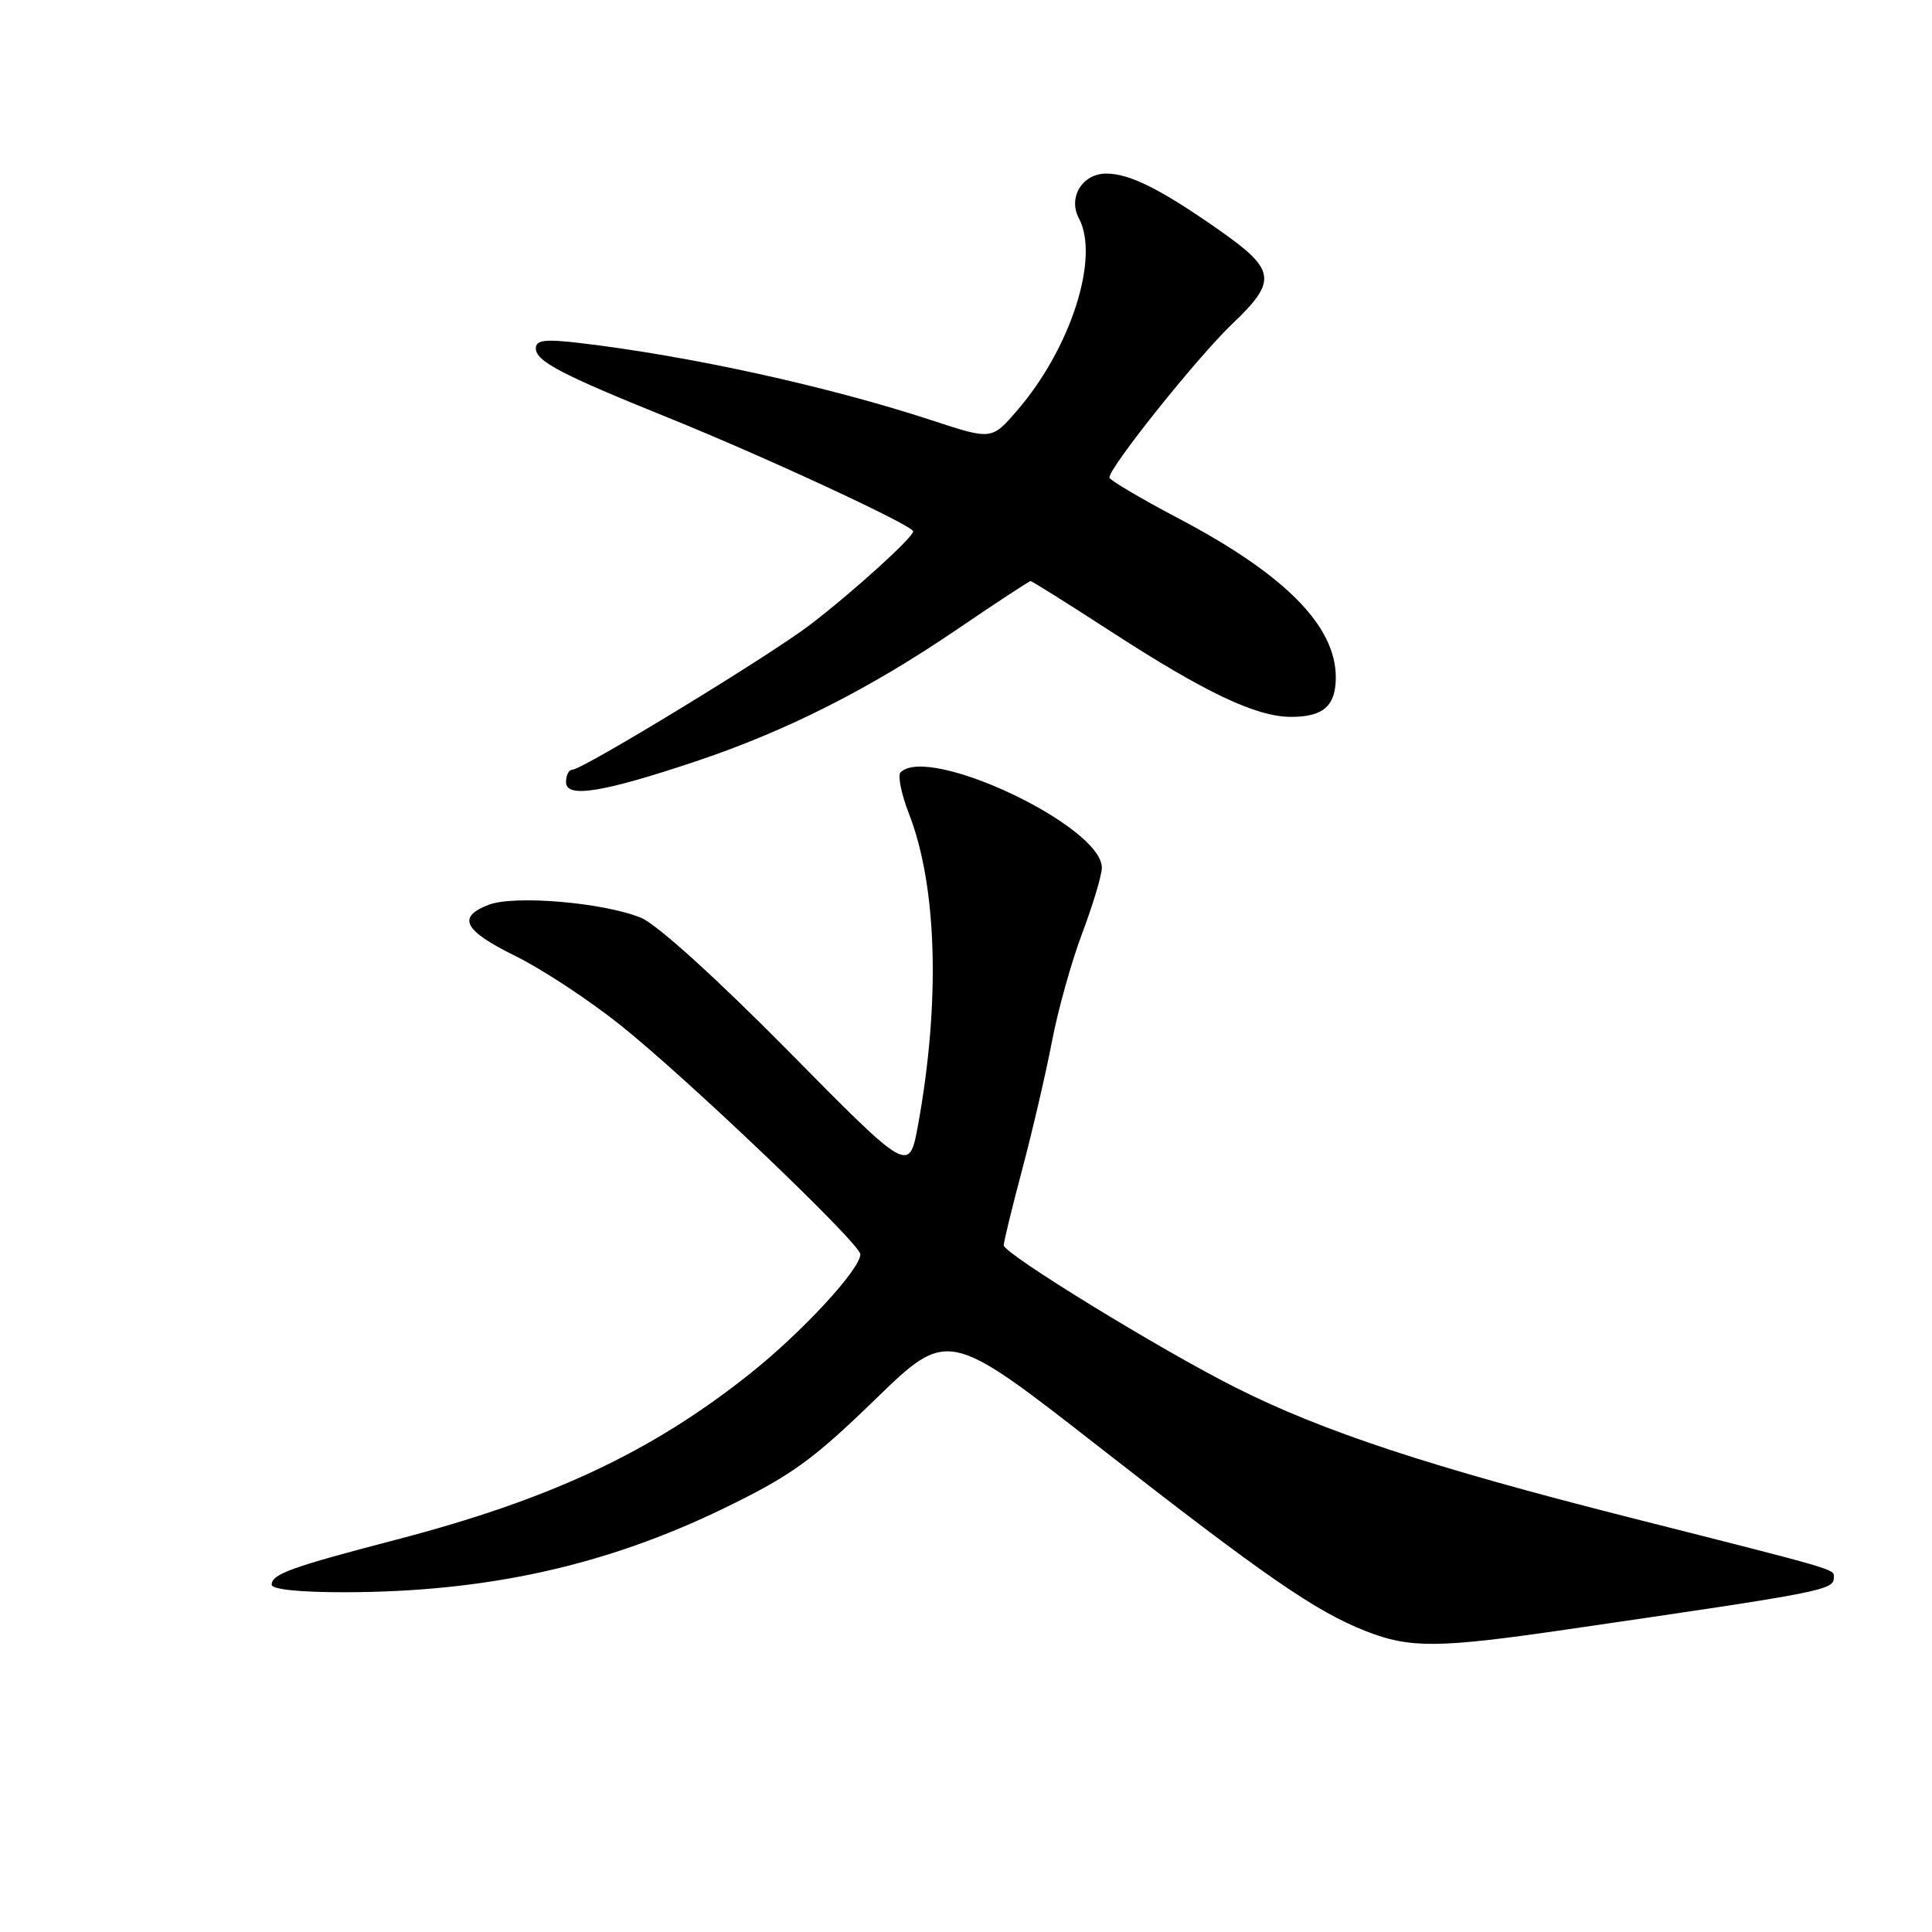<?xml version="1.0" encoding="UTF-8" standalone="no"?>
<!DOCTYPE svg PUBLIC "-//W3C//DTD SVG 1.1//EN" "http://www.w3.org/Graphics/SVG/1.1/DTD/svg11.dtd" >
<svg xmlns="http://www.w3.org/2000/svg" xmlns:xlink="http://www.w3.org/1999/xlink" version="1.1" viewBox="0 0 256 256">
 <g >
 <path fill="currentColor"
d=" M 207.50 215.93 C 242.21 210.87 243.00 210.71 243.00 208.96 C 243.00 207.90 243.61 208.08 216.00 201.09 C 189.57 194.39 175.35 189.71 163.75 183.87 C 153.79 178.87 133.00 166.11 133.00 165.01 C 133.00 164.55 134.11 159.98 135.48 154.84 C 136.84 149.70 138.60 142.12 139.39 138.00 C 140.17 133.88 141.98 127.41 143.41 123.63 C 144.83 119.85 146.00 115.96 146.00 114.97 C 146.00 109.47 123.06 98.61 119.33 102.34 C 118.93 102.74 119.42 105.19 120.43 107.79 C 124.17 117.37 124.62 132.66 121.66 149.00 C 120.47 155.50 120.47 155.50 104.49 139.30 C 94.99 129.68 87.07 122.51 84.98 121.63 C 80.11 119.60 68.16 118.57 64.75 119.89 C 60.51 121.53 61.43 123.29 68.30 126.68 C 71.76 128.38 77.97 132.46 82.09 135.74 C 90.87 142.71 114.00 164.79 114.00 166.20 C 114.00 168.17 106.28 176.53 99.39 182.01 C 86.33 192.41 72.94 198.69 52.41 204.04 C 38.57 207.65 36.00 208.58 36.00 209.98 C 36.00 210.61 39.77 210.99 45.75 210.98 C 64.54 210.94 80.25 207.46 95.90 199.87 C 104.85 195.52 107.63 193.52 115.94 185.46 C 125.60 176.09 125.60 176.09 145.55 191.66 C 167.67 208.93 174.35 213.54 181.00 216.14 C 186.83 218.43 190.57 218.40 207.50 215.93 Z  M 92.21 100.88 C 104.24 96.85 115.21 91.30 126.85 83.37 C 132.00 79.87 136.36 77.00 136.56 77.00 C 136.75 77.00 141.50 79.98 147.10 83.61 C 159.66 91.76 166.43 94.98 171.05 94.99 C 175.34 95.00 177.00 93.54 177.00 89.75 C 177.00 82.93 170.26 76.12 156.14 68.68 C 151.11 66.03 147.00 63.60 147.00 63.27 C 147.00 61.91 158.67 47.32 163.25 42.95 C 169.34 37.14 169.12 35.76 161.22 30.26 C 153.68 25.00 149.65 23.00 146.58 23.00 C 143.42 23.00 141.48 26.17 142.96 28.93 C 145.75 34.14 141.87 46.19 134.76 54.41 C 131.40 58.30 131.40 58.30 123.45 55.69 C 109.66 51.17 91.36 47.16 76.75 45.44 C 72.19 44.91 71.00 45.06 71.00 46.16 C 71.00 47.86 74.34 49.61 88.50 55.33 C 101.48 60.58 121.00 69.64 121.00 70.41 C 121.00 71.21 113.01 78.45 107.36 82.77 C 102.11 86.80 77.17 102.00 75.82 102.00 C 75.37 102.00 75.00 102.73 75.00 103.63 C 75.00 105.80 79.83 105.02 92.21 100.88 Z "/>
</g>
</svg>